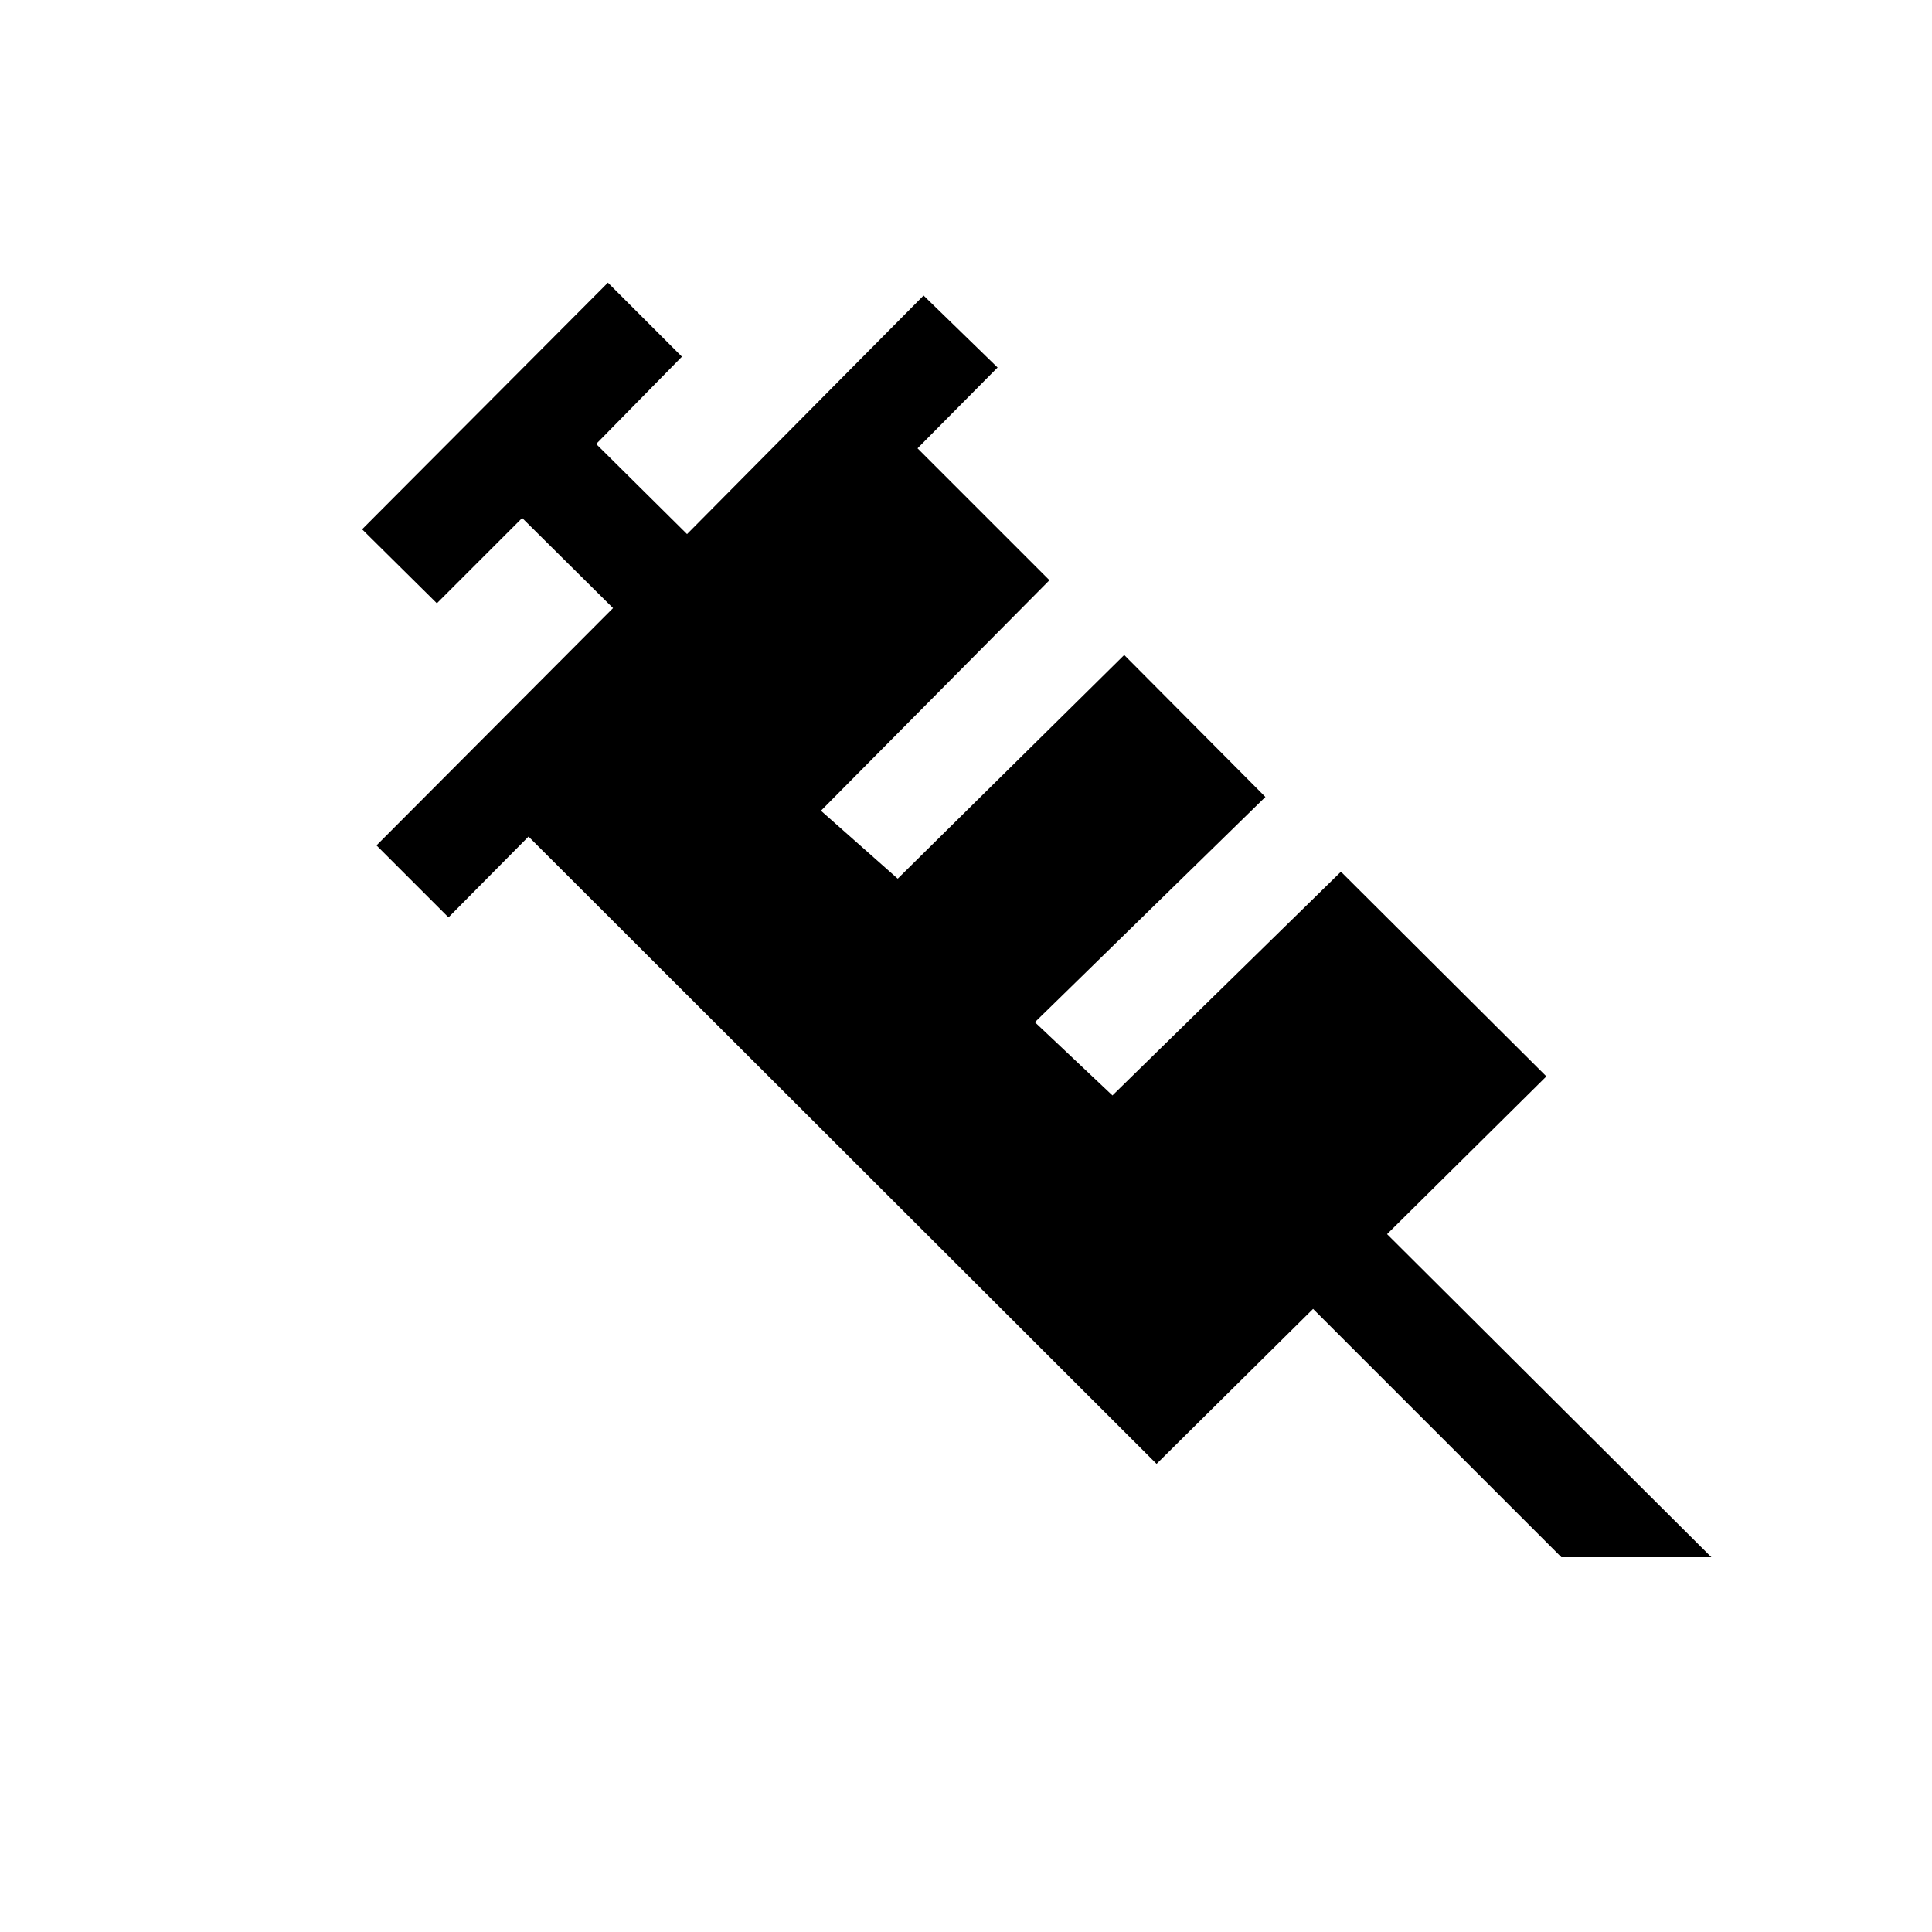 <svg xmlns="http://www.w3.org/2000/svg" height="20" viewBox="0 96 960 960" width="20"><path d="m304.617 398.155-45.154-44.77-42.385 42.385-37.153-36.769 122.153-122.537 36.768 36.768-42.615 43.385 45.154 44.769 117.537-118.537 36.769 35.768-39.769 40.153 65.539 65.539-113.537 114.537 38.153 33.769 112.537-111.153 70.155 70.539-114.538 111.922 38.538 36.384 113.537-111.153 102.076 101.692-79.153 78.384 161.153 160.538h-74.537L652.461 746.383l-77.769 77-312.076-311.691-39.768 40.153-35.769-35.768 117.538-117.922Z"/></svg>